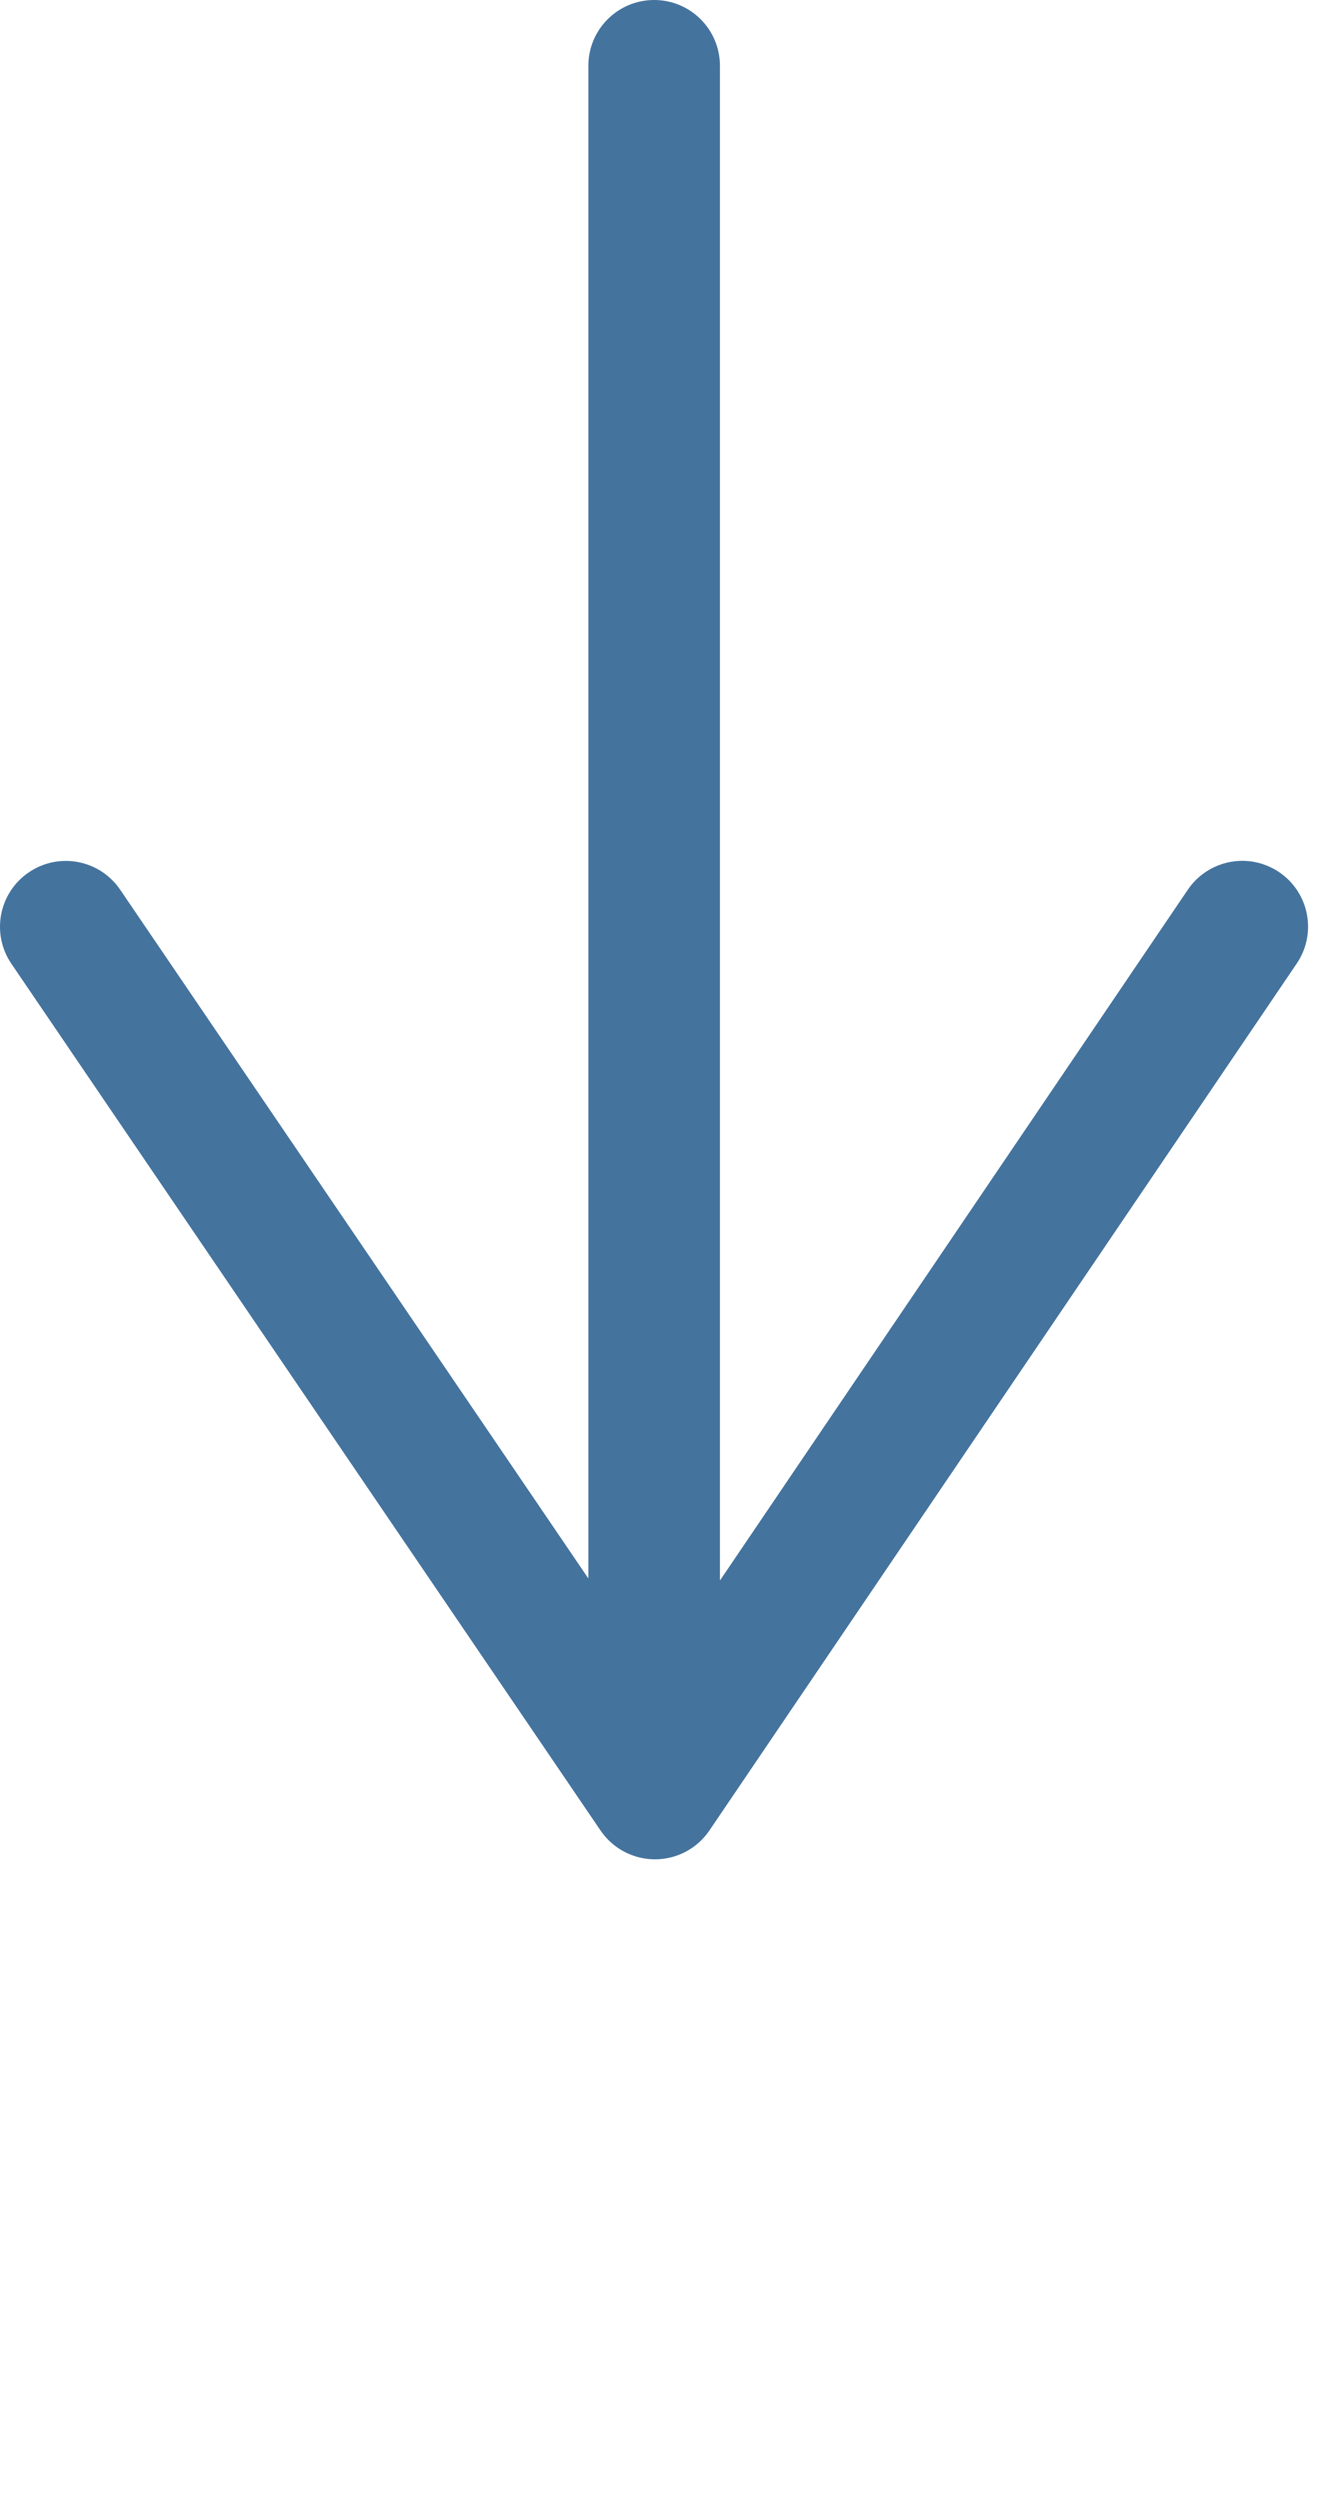 <svg id="feller-1445" xmlns="http://www.w3.org/2000/svg" x="0px" y="0px" width="15px" height="28px" xml:space="preserve"><path d="M0.127,10.794l6.601,9.71c0.137,0.201,0.365,0.322,0.609,0.322h0c0.244,0,0.473-0.121,0.61-0.323l6.579-9.71  c0.229-0.337,0.141-0.795-0.196-1.024c-0.127-0.085-0.271-0.127-0.413-0.127c-0.236,0-0.469,0.114-0.611,0.324l-5.241,7.737V0.737  C8.065,0.33,7.735,0,7.328,0S6.591,0.33,6.591,0.737v16.943L1.346,9.965C1.118,9.63,0.66,9.541,0.323,9.771  C-0.014,9.999-0.101,10.458,0.127,10.794z" style="fill: #44739e"></path></svg>